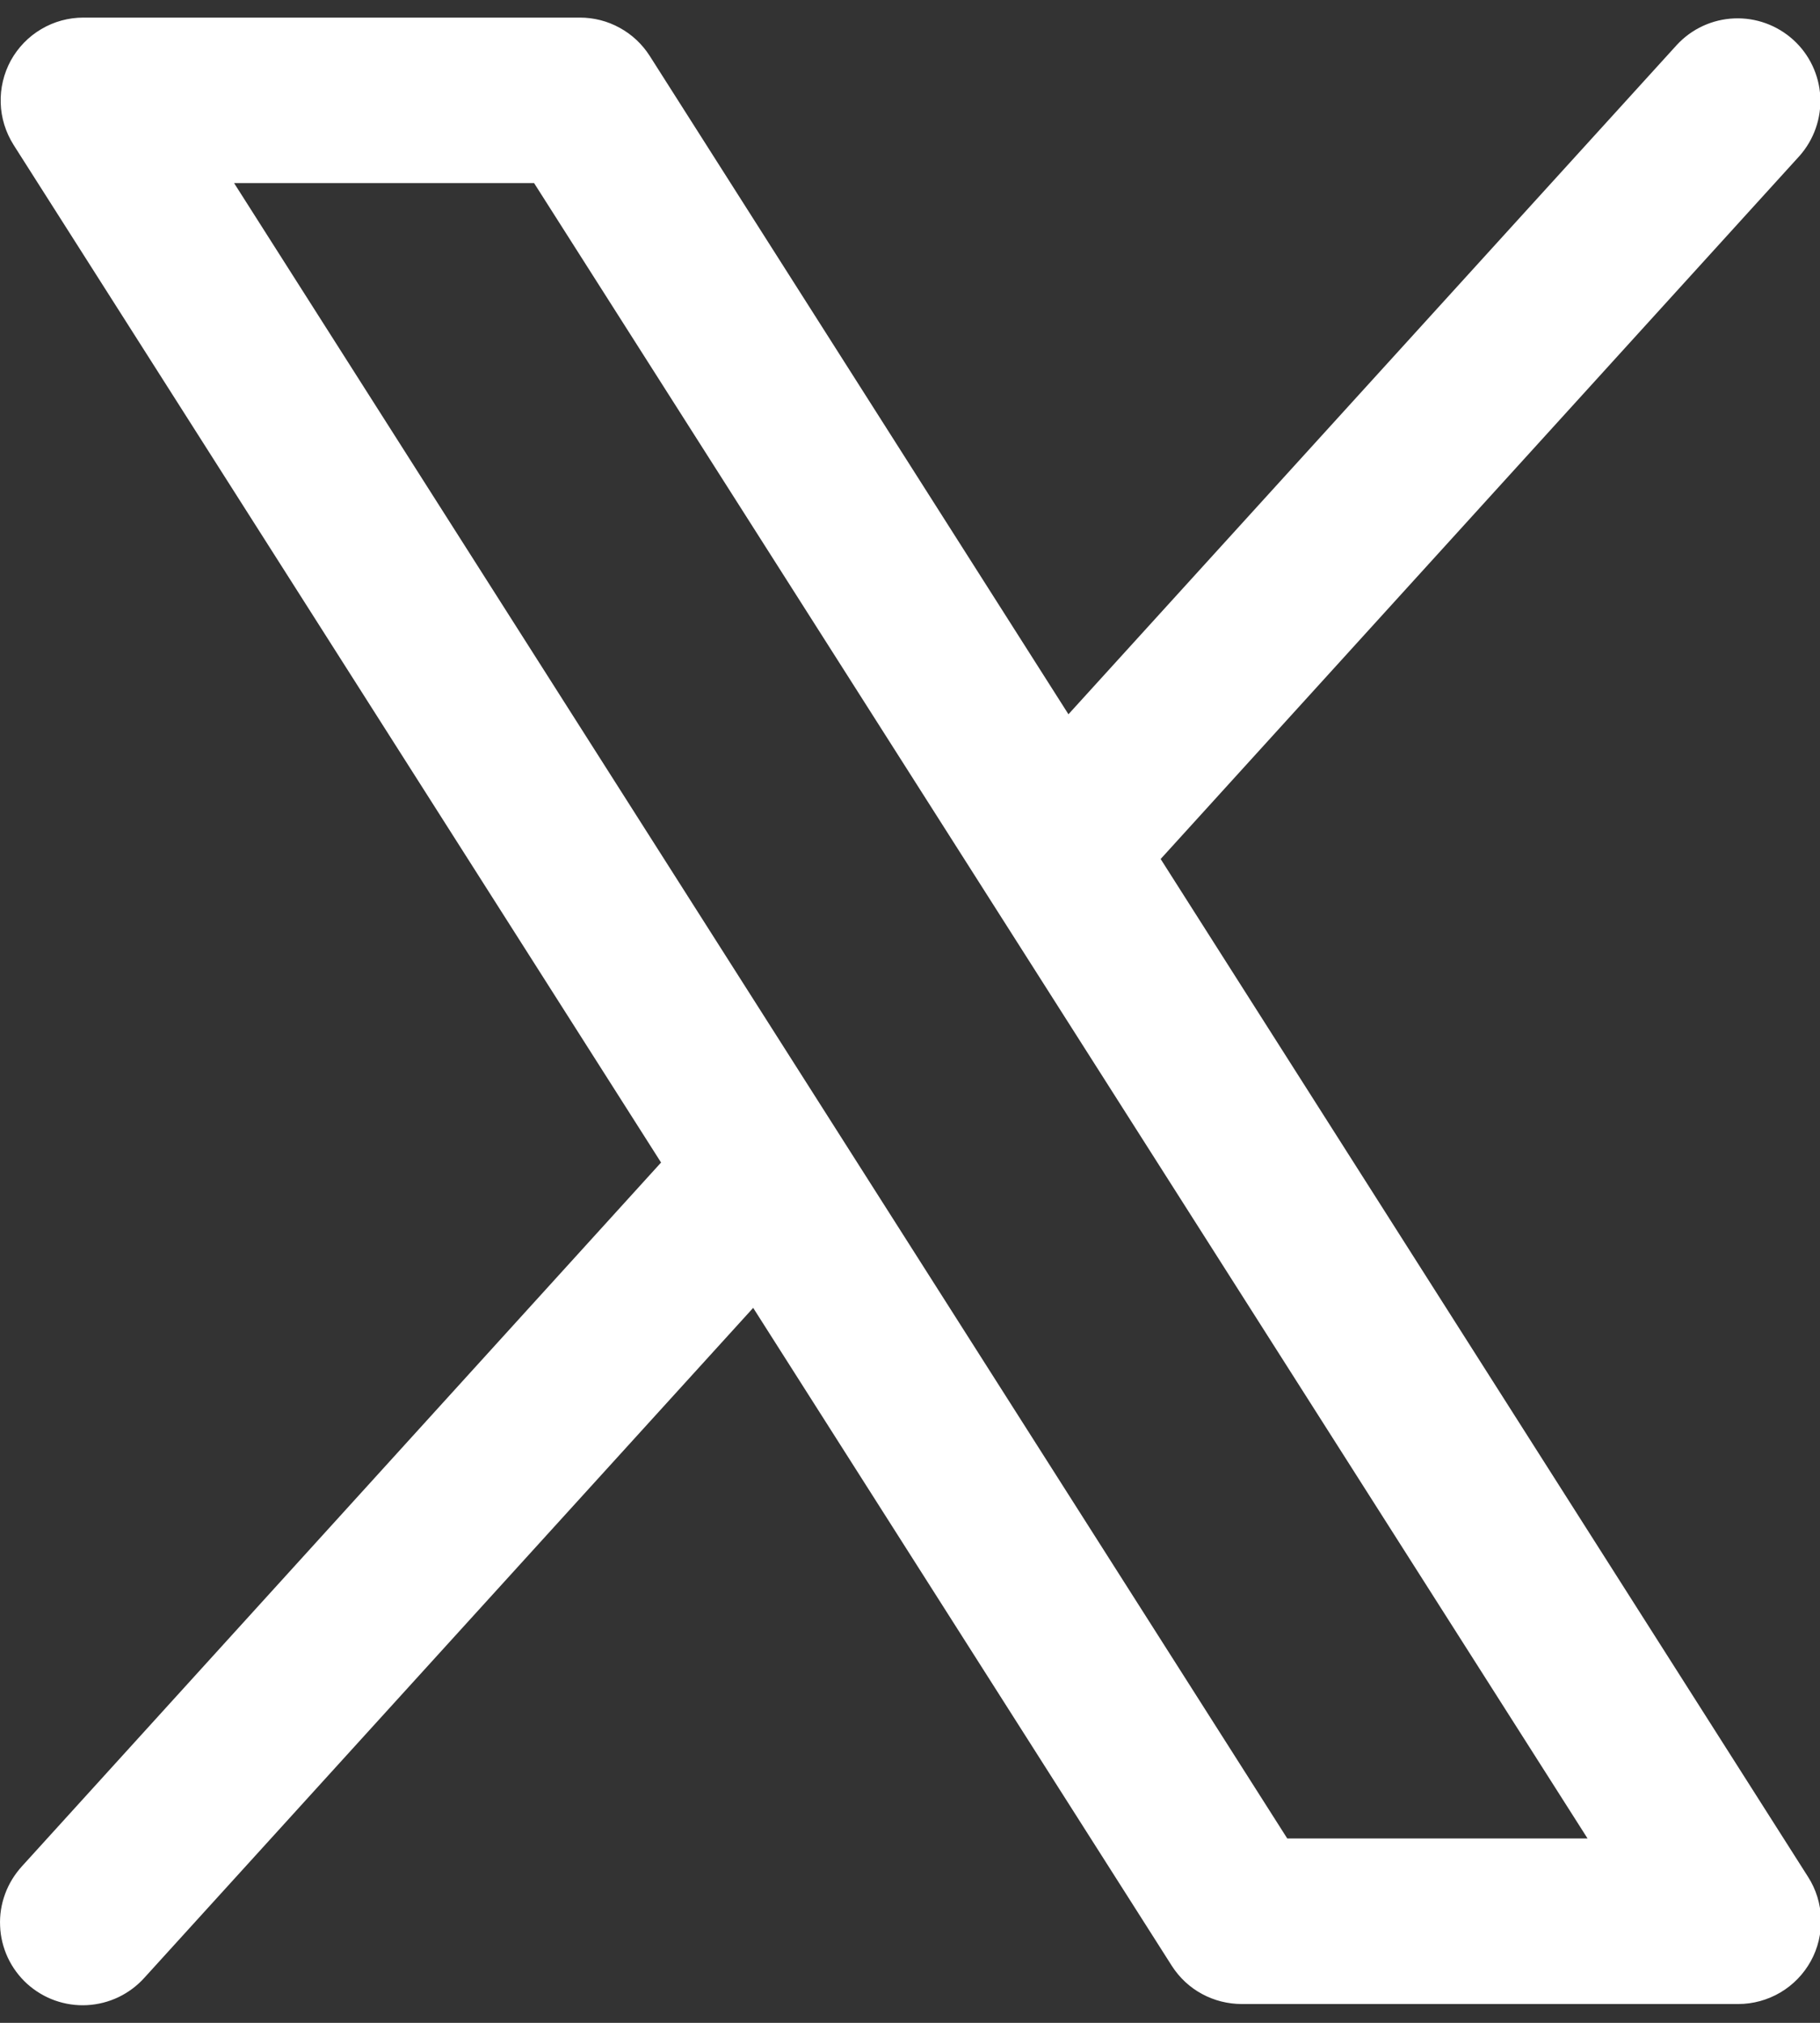 <svg width="18" height="20" viewBox="0 0 18 20" fill="none" xmlns="http://www.w3.org/2000/svg">
<rect x="0" y="0" width="18" height="20" fill="#333333" stroke="none"/>
<path d="M17.882 18.557L11.479 8.493L17.797 1.542C17.94 1.381 18.014 1.17 18.003 0.955C17.991 0.74 17.895 0.538 17.736 0.394C17.576 0.249 17.366 0.173 17.151 0.182C16.936 0.191 16.733 0.284 16.586 0.442L10.567 7.062L6.426 0.553C6.352 0.437 6.25 0.341 6.129 0.275C6.008 0.208 5.873 0.174 5.735 0.174H0.825C0.678 0.174 0.534 0.213 0.408 0.288C0.282 0.362 0.178 0.47 0.107 0.598C0.037 0.727 0.002 0.872 0.007 1.019C0.011 1.165 0.056 1.308 0.134 1.432L6.538 11.494L0.219 18.45C0.146 18.53 0.088 18.623 0.051 18.724C0.013 18.826 -0.004 18.934 0.001 19.042C0.005 19.15 0.031 19.256 0.077 19.355C0.123 19.453 0.188 19.541 0.268 19.614C0.348 19.686 0.442 19.743 0.544 19.779C0.646 19.815 0.754 19.831 0.862 19.825C0.97 19.819 1.076 19.792 1.174 19.745C1.271 19.698 1.359 19.632 1.431 19.551L7.449 12.931L11.591 19.439C11.666 19.555 11.768 19.65 11.889 19.715C12.009 19.78 12.145 19.814 12.282 19.814H17.192C17.338 19.814 17.482 19.774 17.608 19.7C17.735 19.625 17.838 19.518 17.909 19.39C17.98 19.261 18.014 19.116 18.01 18.97C18.005 18.823 17.961 18.68 17.882 18.557ZM12.731 18.177L2.315 1.81H5.282L15.701 18.177H12.731Z" fill="white"/>
</svg>
